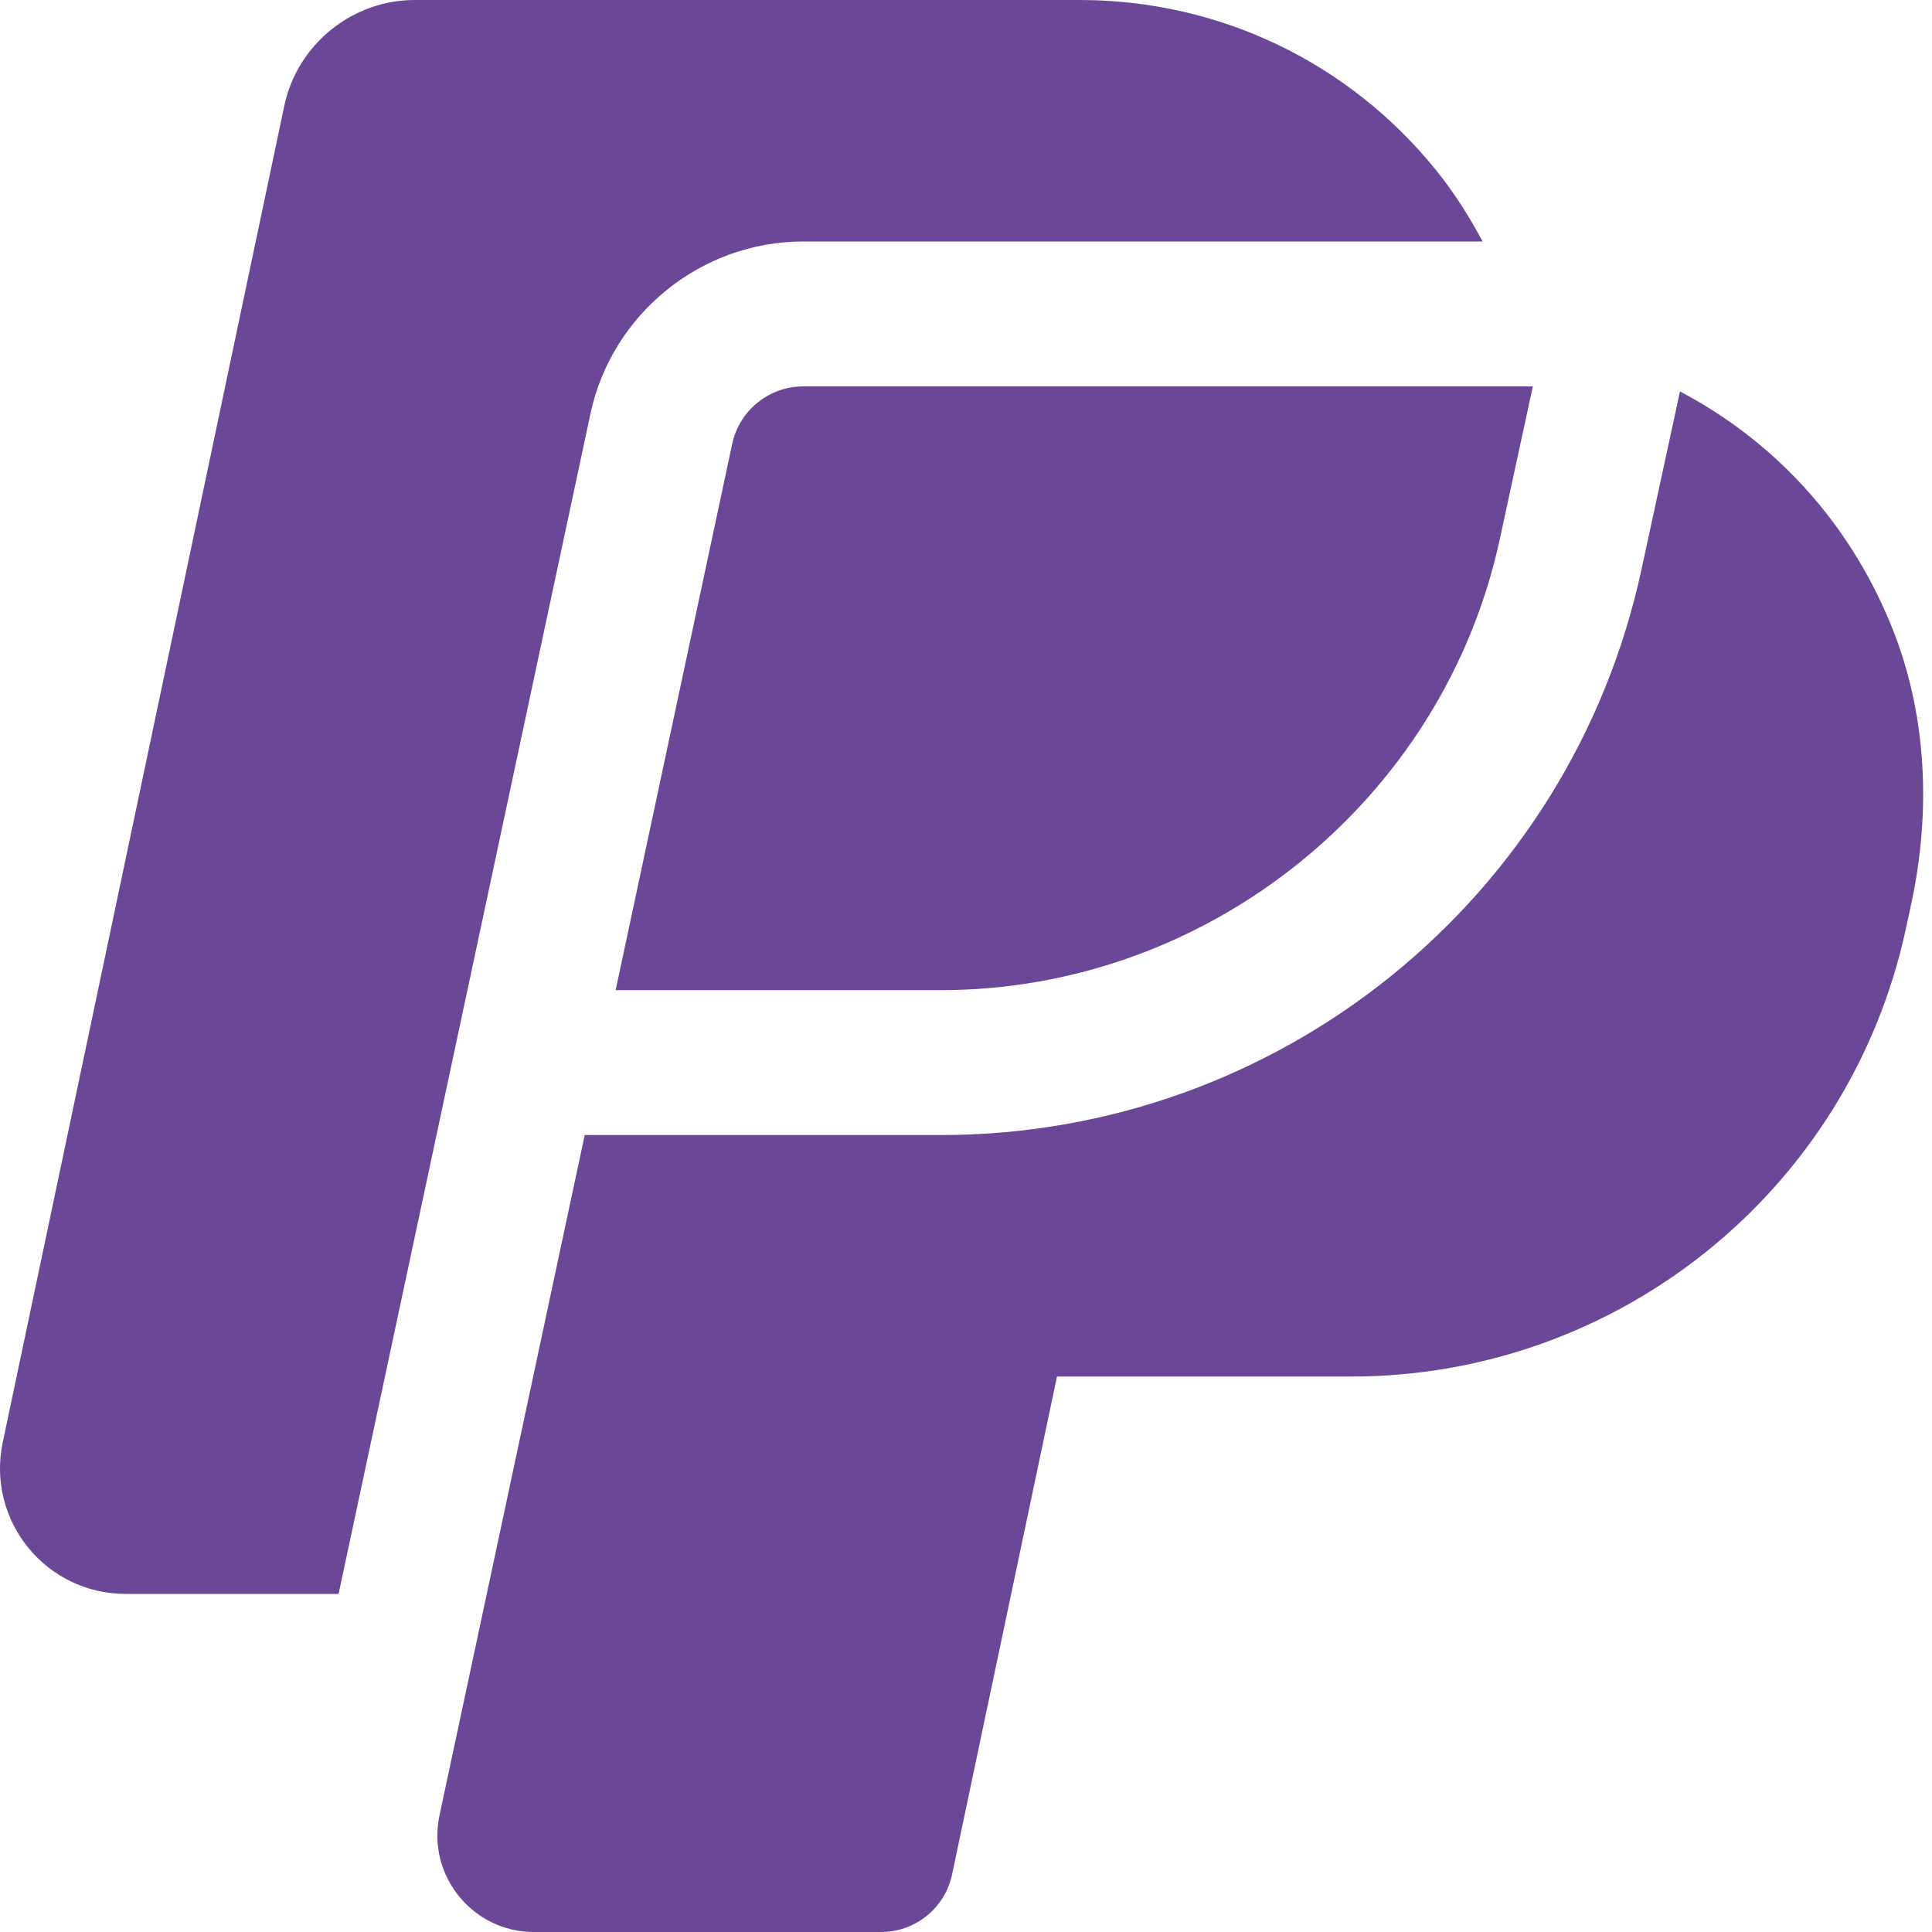 <svg width="20" height="20" viewBox="0 0 20 20" fill="none" xmlns="http://www.w3.org/2000/svg">
<path d="M4.293 0C3.645 0 3.077 0.46 2.943 1.095L0.028 14.933C-0.053 15.318 0.043 15.714 0.291 16.02C0.539 16.325 0.906 16.5 1.299 16.5H3.505L6.113 4.28C6.334 3.249 7.258 2.5 8.313 2.5H15.348C15.211 2.243 15.054 1.995 14.867 1.763C13.963 0.642 12.618 0 11.178 0H4.293ZM8.313 4C7.961 4 7.653 4.25 7.58 4.594L6.373 10.25H9.739C12.507 10.25 14.941 8.287 15.526 5.581L15.868 4H8.313ZM17.391 4.052L16.992 5.898C16.254 9.313 13.233 11.75 9.739 11.75H6.053L4.55 18.791C4.417 19.413 4.891 20 5.527 20H9.122C9.476 20 9.783 19.751 9.856 19.404L10.942 14.25H13.987C16.753 14.25 19.145 12.32 19.729 9.617L19.785 9.357C19.993 8.393 19.948 7.378 19.574 6.466C19.125 5.37 18.34 4.552 17.391 4.052Z" fill="#6B4897"/>
</svg>
